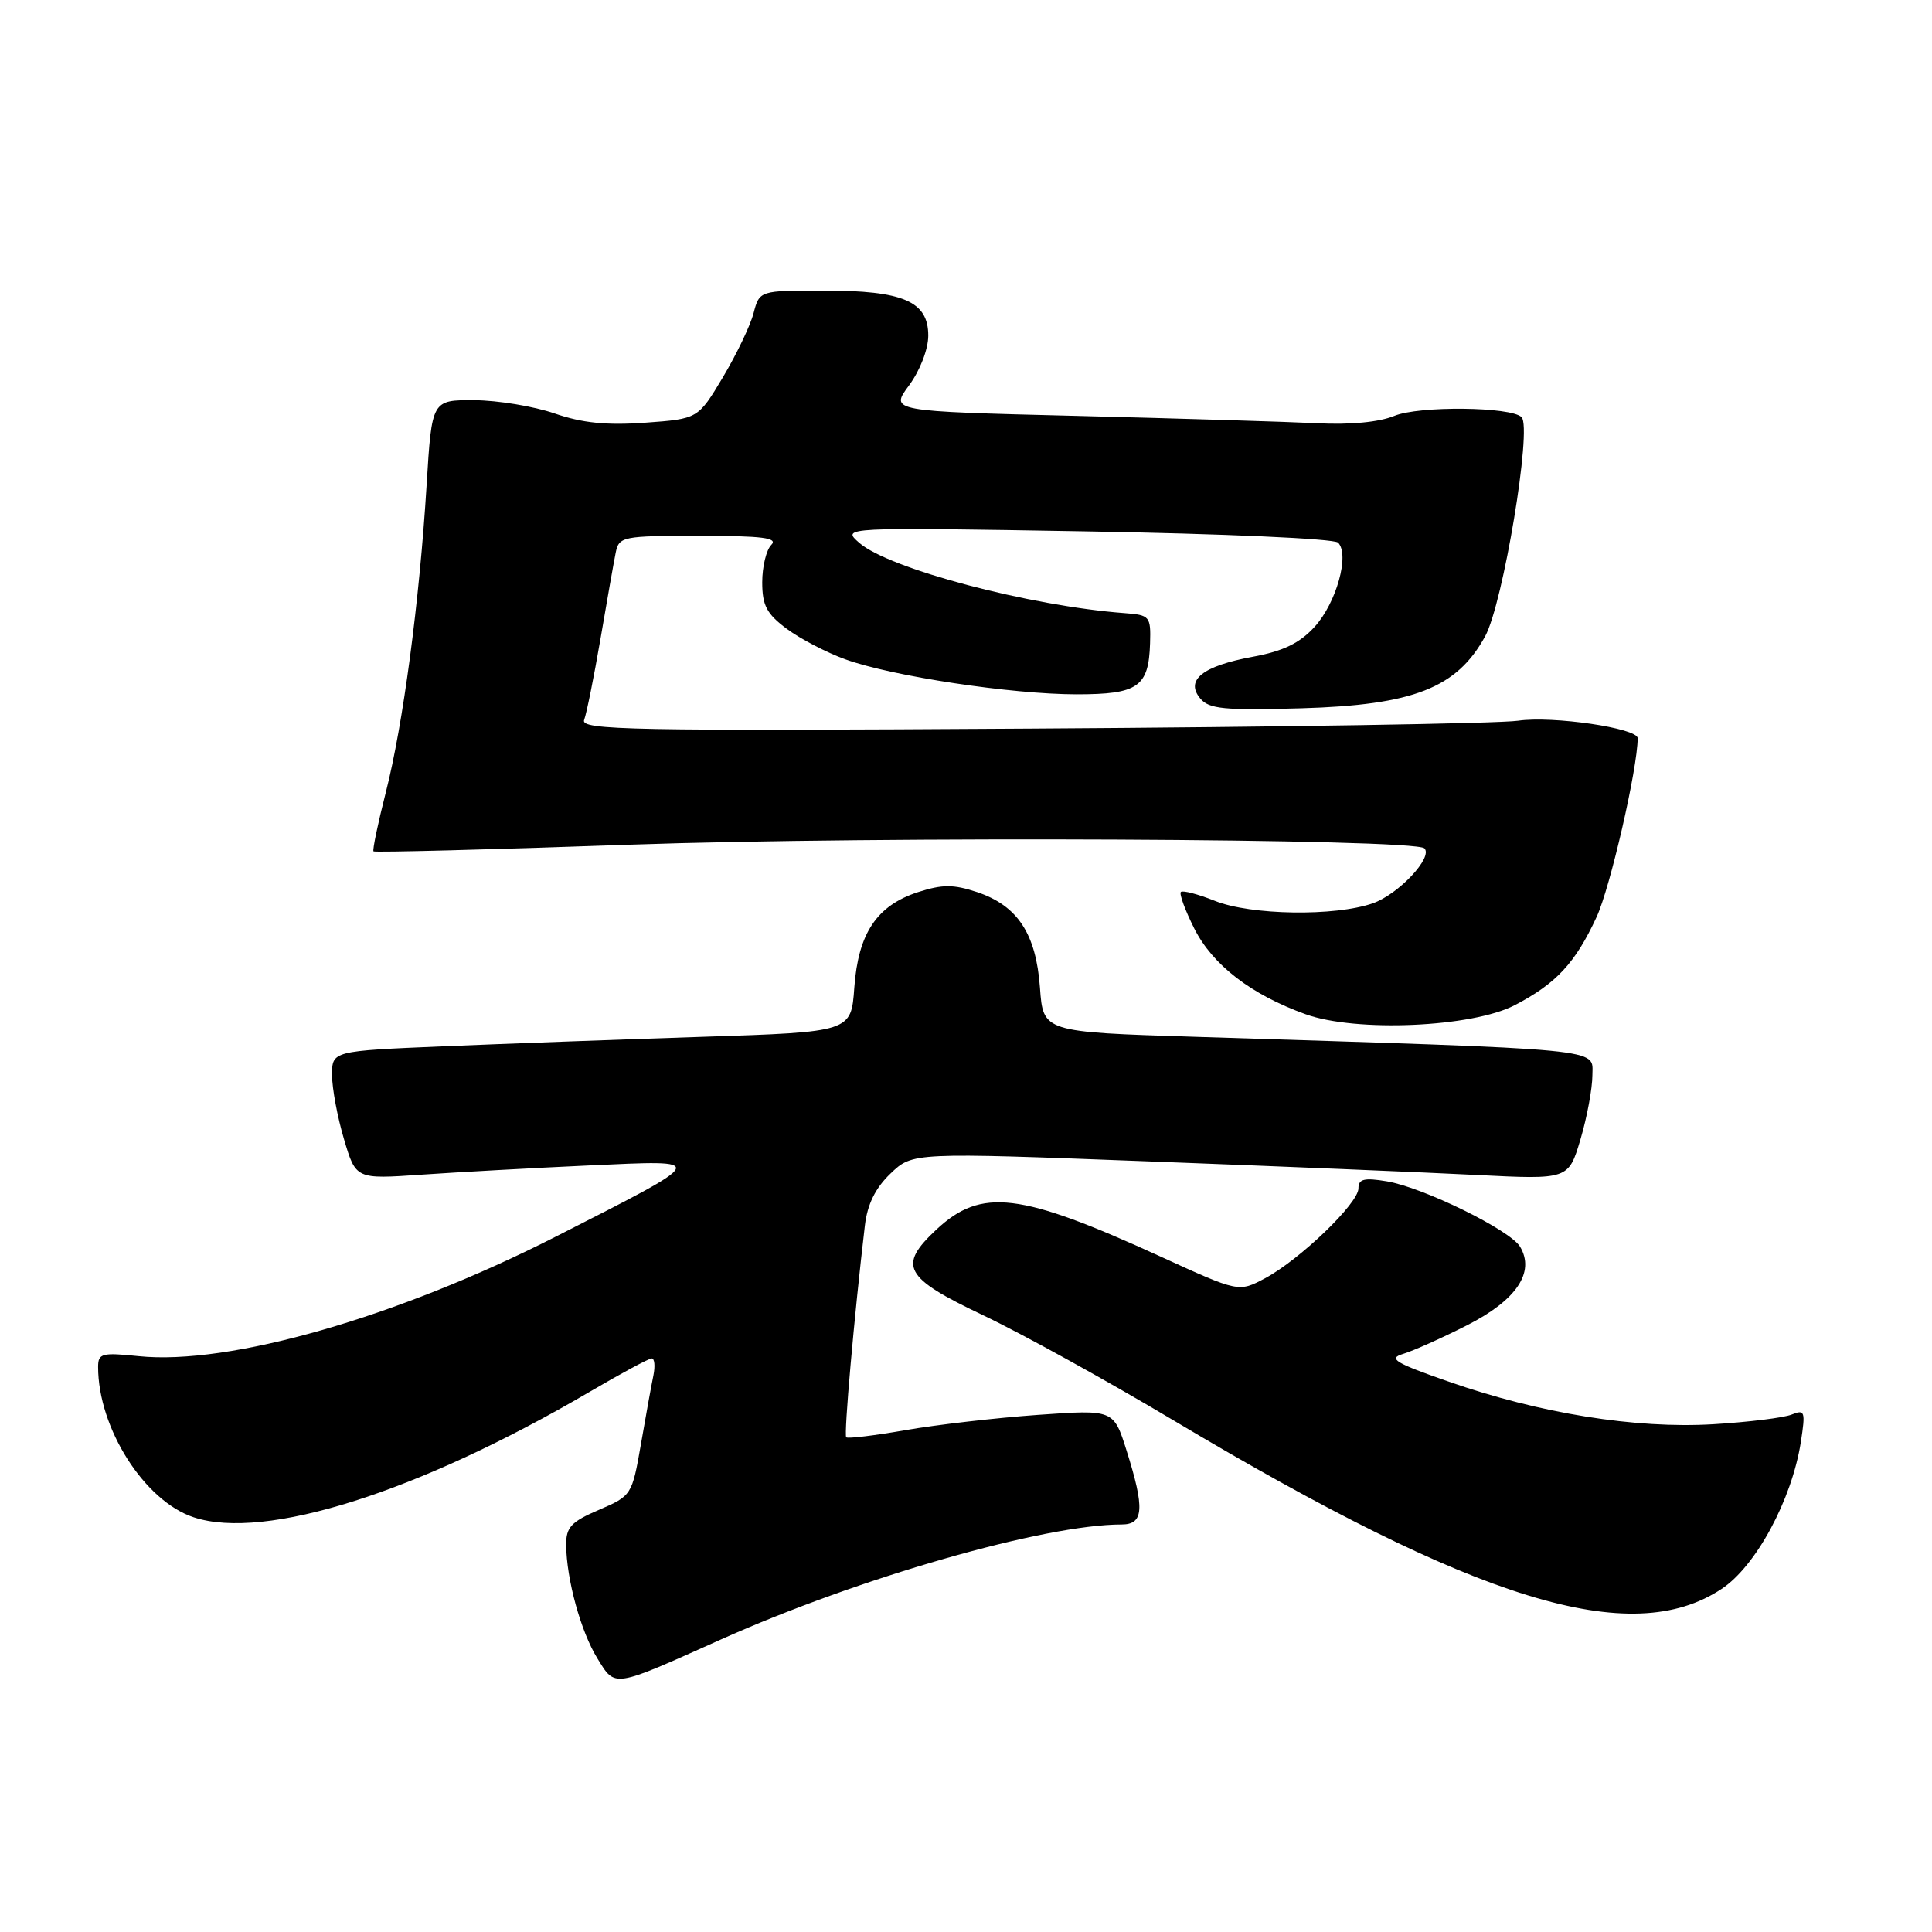 <?xml version="1.0" encoding="UTF-8" standalone="no"?>
<!DOCTYPE svg PUBLIC "-//W3C//DTD SVG 1.1//EN" "http://www.w3.org/Graphics/SVG/1.1/DTD/svg11.dtd" >
<svg xmlns="http://www.w3.org/2000/svg" xmlns:xlink="http://www.w3.org/1999/xlink" version="1.1" viewBox="0 0 256 256">
 <g >
 <path fill="currentColor"
d=" M 95.50 217.25 C 113.76 209.07 138.39 202.00 148.63 202.00 C 151.56 202.00 151.70 199.89 149.28 192.22 C 147.56 186.77 147.56 186.77 137.53 187.48 C 132.01 187.87 124.12 188.78 120.00 189.50 C 115.88 190.22 112.33 190.65 112.13 190.45 C 111.80 190.13 113.17 174.52 114.60 162.40 C 114.93 159.58 115.99 157.42 118.00 155.50 C 120.92 152.70 120.92 152.70 152.21 153.89 C 169.42 154.54 188.98 155.35 195.67 155.69 C 207.83 156.30 207.83 156.30 209.42 150.97 C 210.29 148.04 211.00 144.20 211.00 142.44 C 211.00 138.87 213.56 139.12 158.36 137.38 C 138.22 136.75 138.22 136.75 137.80 130.86 C 137.28 123.72 134.84 120.01 129.47 118.21 C 126.33 117.17 124.89 117.17 121.65 118.21 C 116.18 119.99 113.72 123.66 113.20 130.86 C 112.78 136.74 112.78 136.74 93.14 137.38 C 82.34 137.73 66.86 138.30 58.75 138.64 C 44.00 139.26 44.00 139.26 44.00 142.45 C 44.00 144.20 44.71 148.02 45.58 150.94 C 47.15 156.25 47.15 156.25 55.83 155.65 C 60.60 155.32 70.58 154.77 78.00 154.43 C 94.03 153.70 94.16 153.41 73.64 163.86 C 52.64 174.55 30.35 180.94 18.37 179.70 C 13.49 179.20 13.00 179.33 13.00 181.13 C 13.00 189.24 19.14 198.90 25.67 201.05 C 35.11 204.17 55.42 197.73 78.09 184.45 C 82.26 182.00 85.98 180.00 86.36 180.00 C 86.73 180.00 86.83 181.01 86.58 182.25 C 86.32 183.49 85.58 187.58 84.93 191.34 C 83.75 198.11 83.69 198.20 79.37 200.06 C 75.69 201.63 75.00 202.37 75.02 204.71 C 75.06 209.28 76.97 216.22 79.16 219.75 C 81.56 223.64 81.10 223.71 95.50 217.25 Z  M 228.12 210.54 C 232.67 207.53 237.42 198.73 238.62 191.08 C 239.25 187.01 239.16 186.73 237.40 187.44 C 236.36 187.86 231.68 188.44 227.00 188.72 C 216.71 189.33 204.03 187.29 192.00 183.09 C 184.82 180.59 183.88 180.01 185.92 179.40 C 187.25 179.00 191.08 177.29 194.42 175.59 C 200.94 172.28 203.43 168.58 201.42 165.20 C 200.11 162.99 188.57 157.33 183.75 156.53 C 180.75 156.03 180.00 156.22 180.00 157.47 C 180.00 159.45 172.25 166.90 167.64 169.37 C 164.14 171.24 164.14 171.24 153.82 166.52 C 135.12 157.97 130.04 157.36 124.07 162.93 C 118.93 167.74 119.77 169.29 130.25 174.27 C 135.34 176.68 146.70 182.96 155.50 188.21 C 195.85 212.28 216.09 218.50 228.12 210.54 Z  M 200.71 133.19 C 206.21 130.33 208.74 127.60 211.56 121.50 C 213.36 117.61 216.98 101.86 217.00 97.82 C 217.00 96.48 205.72 94.83 201.15 95.50 C 198.59 95.87 169.57 96.34 136.66 96.54 C 83.53 96.87 76.89 96.74 77.40 95.40 C 77.72 94.56 78.69 89.75 79.56 84.69 C 80.42 79.64 81.33 74.49 81.58 73.25 C 82.02 71.09 82.44 71.00 92.72 71.00 C 101.03 71.00 103.13 71.27 102.20 72.20 C 101.54 72.86 101.00 75.09 101.00 77.15 C 101.00 80.22 101.59 81.34 104.25 83.32 C 106.04 84.65 109.53 86.47 112.00 87.36 C 118.17 89.60 134.00 91.99 142.63 92.00 C 150.81 92.00 152.21 91.03 152.39 85.23 C 152.50 81.66 152.35 81.49 149.00 81.24 C 136.43 80.30 117.76 75.35 113.86 71.93 C 111.50 69.86 111.50 69.86 143.93 70.41 C 162.17 70.72 176.77 71.37 177.30 71.90 C 178.87 73.47 177.08 79.89 174.20 83.05 C 172.22 85.22 170.04 86.28 166.02 87.02 C 159.35 88.25 157.01 90.11 159.04 92.55 C 160.20 93.95 162.20 94.14 172.45 93.85 C 187.28 93.42 193.05 91.16 196.79 84.31 C 199.16 79.98 203.03 56.70 201.62 55.28 C 200.22 53.88 188.00 53.76 184.75 55.11 C 182.73 55.94 178.88 56.31 174.51 56.08 C 170.65 55.89 156.34 55.45 142.71 55.11 C 117.91 54.50 117.91 54.50 120.46 51.06 C 121.91 49.09 123.00 46.27 123.00 44.47 C 123.00 39.93 119.70 38.50 109.17 38.50 C 100.64 38.50 100.64 38.50 99.85 41.50 C 99.42 43.15 97.58 46.98 95.78 50.00 C 92.49 55.50 92.49 55.50 85.50 56.01 C 80.39 56.38 77.15 56.05 73.50 54.79 C 70.75 53.84 65.96 53.05 62.86 53.03 C 57.22 53.00 57.22 53.00 56.53 64.25 C 55.58 79.71 53.41 96.04 51.12 105.00 C 50.07 109.12 49.34 112.64 49.49 112.81 C 49.65 112.97 65.02 112.58 83.64 111.92 C 116.16 110.78 187.44 111.11 188.74 112.41 C 189.92 113.59 185.31 118.50 181.91 119.69 C 176.89 121.45 165.74 121.28 160.98 119.37 C 158.74 118.48 156.72 117.95 156.47 118.19 C 156.23 118.44 157.04 120.63 158.26 123.06 C 160.70 127.88 165.79 131.80 173.00 134.39 C 179.68 136.80 195.06 136.13 200.71 133.19 Z "/>
</g>
</svg>